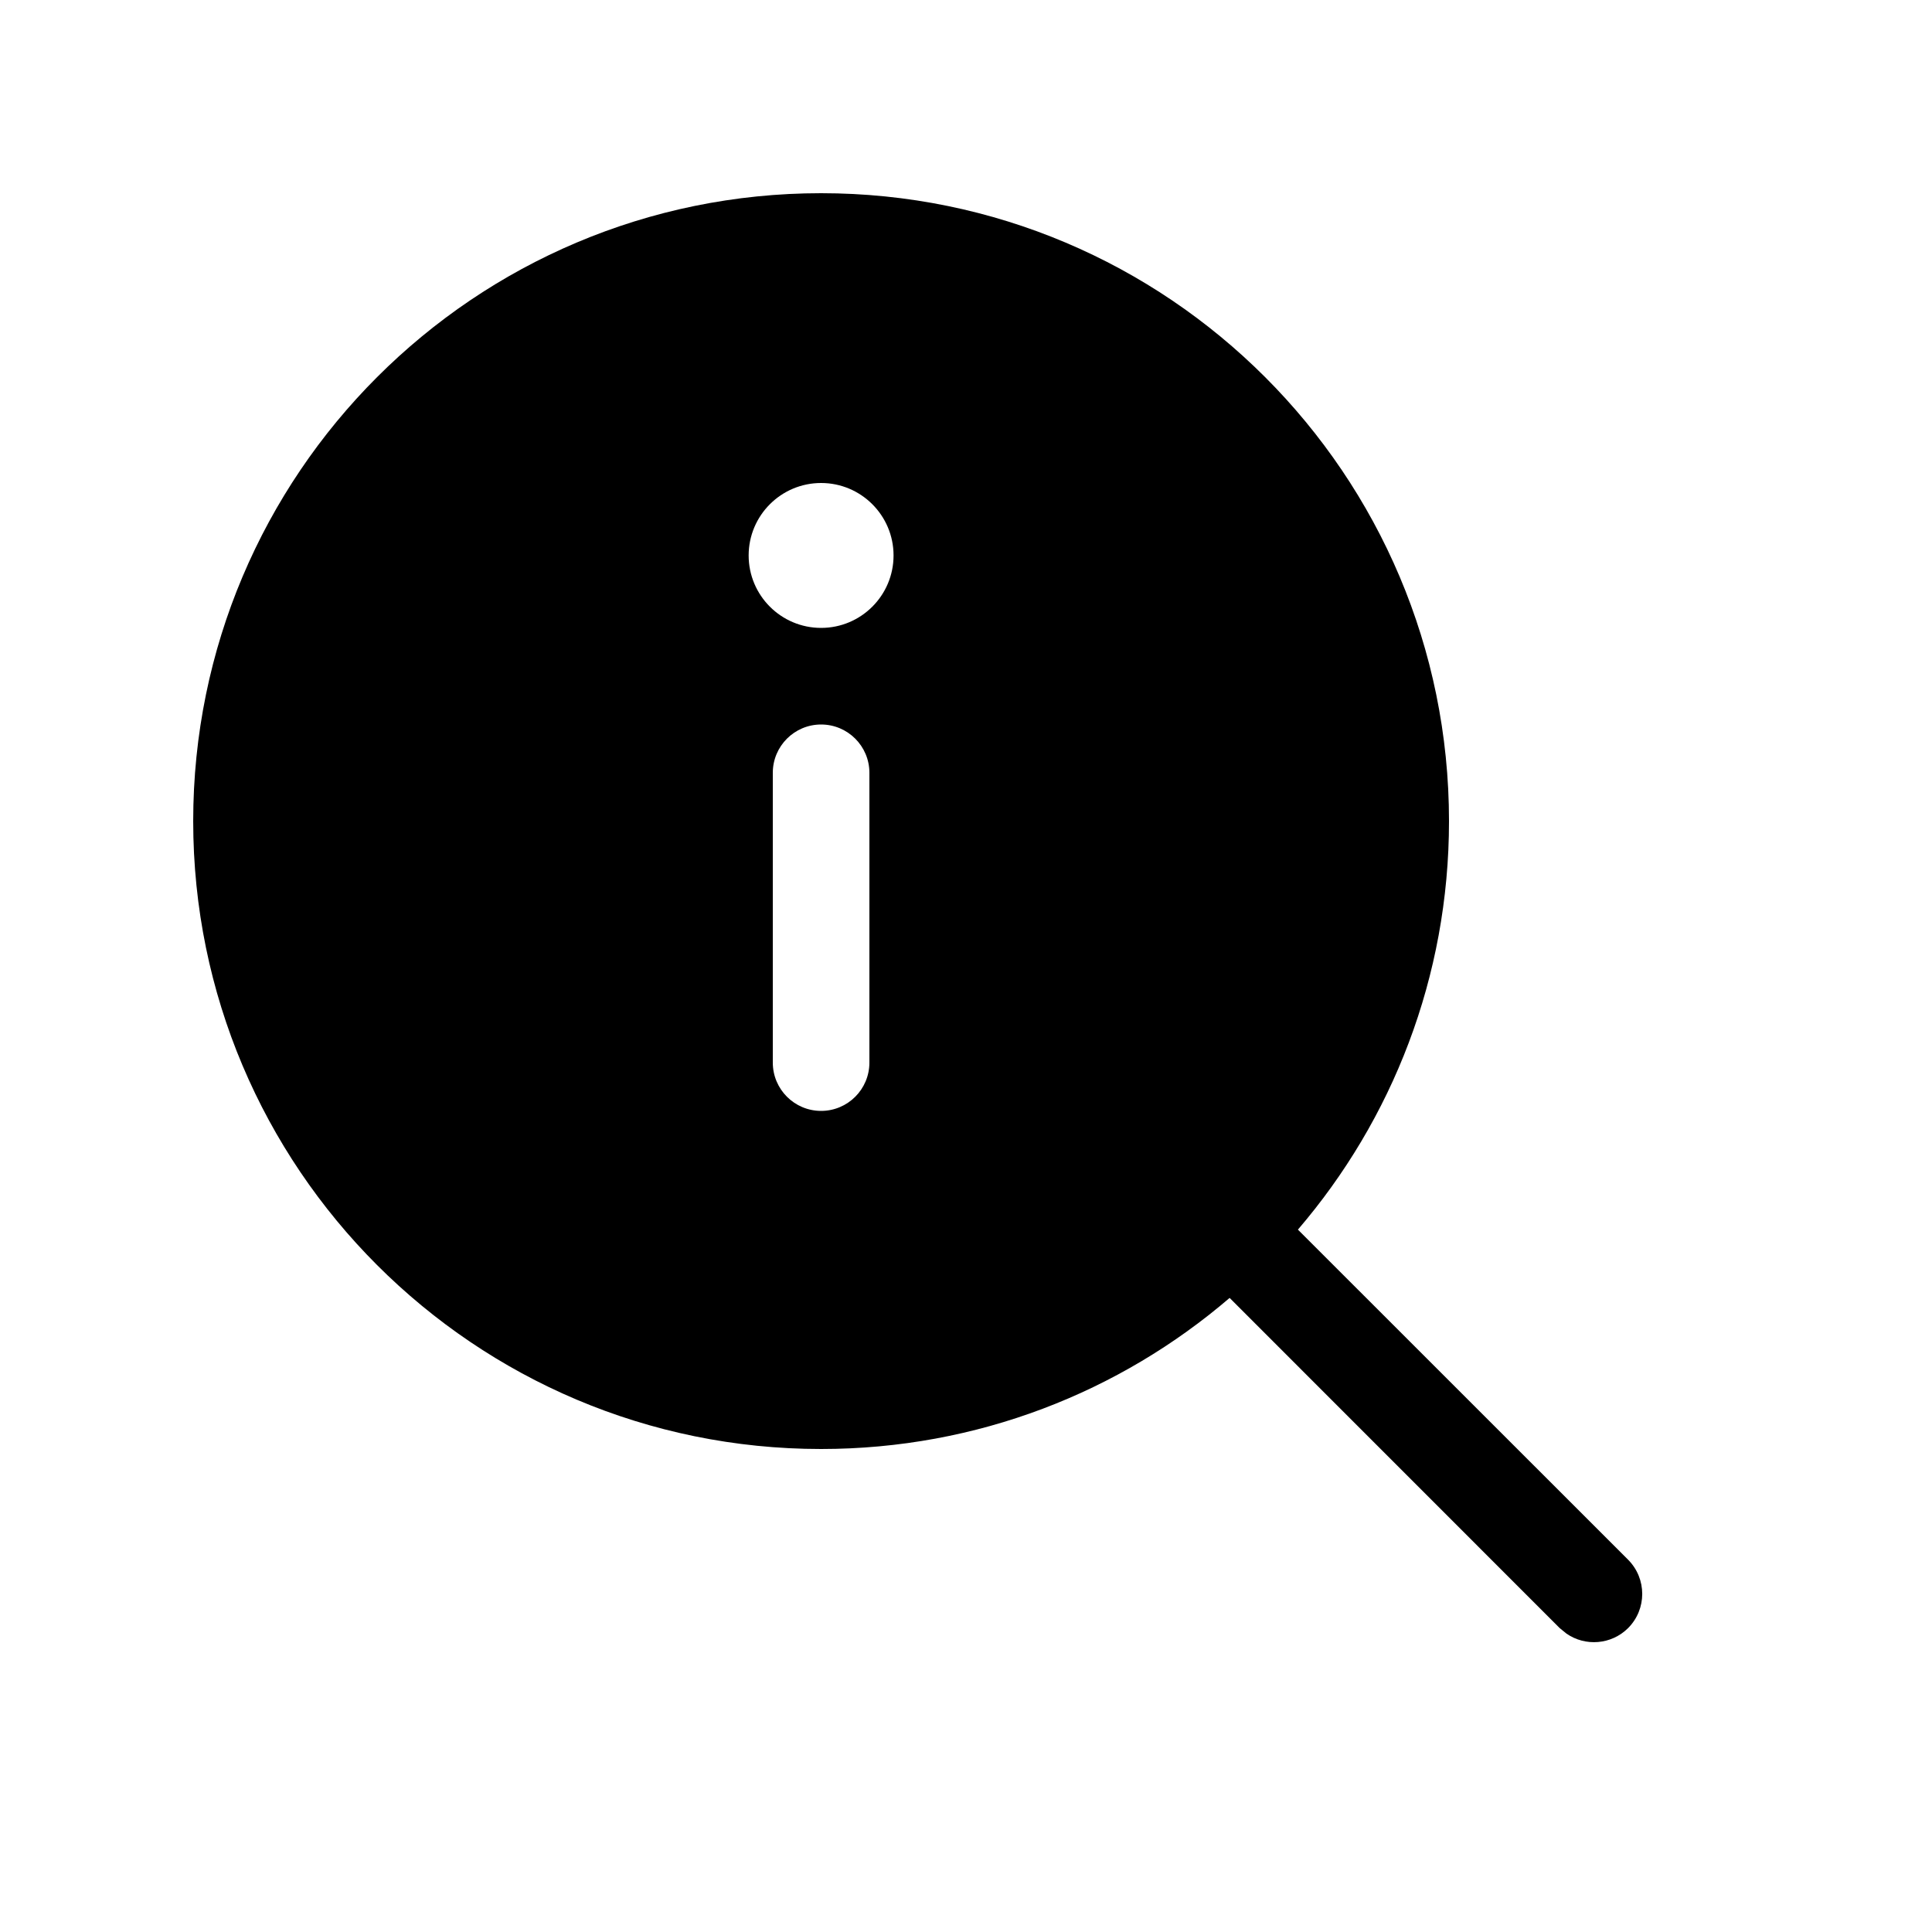<svg viewBox="0 0 20 20" fill="none" xmlns="http://www.w3.org/2000/svg">
<path d="M12.729 13.436C11.592 14.411 10.115 15 8.5 15C4.91 15 2 12.09 2 8.5C2 4.91 4.91 2 8.5 2C12.09 2 15 4.91 15 8.5C15 10.115 14.411 11.592 13.436 12.729L16.854 16.146C17.049 16.342 17.049 16.658 16.854 16.854C16.68 17.027 16.41 17.046 16.216 16.911L16.146 16.854L12.729 13.436ZM8.5 7.5C8.224 7.5 8 7.724 8 8V11C8 11.276 8.224 11.5 8.5 11.5C8.776 11.5 9 11.276 9 11V8C9 7.724 8.776 7.5 8.5 7.5ZM8.5 6.5C8.914 6.5 9.25 6.164 9.25 5.75C9.25 5.336 8.914 5 8.5 5C8.086 5 7.75 5.336 7.75 5.75C7.75 6.164 8.086 6.5 8.5 6.5Z" fill="currentColor"/>
</svg>
